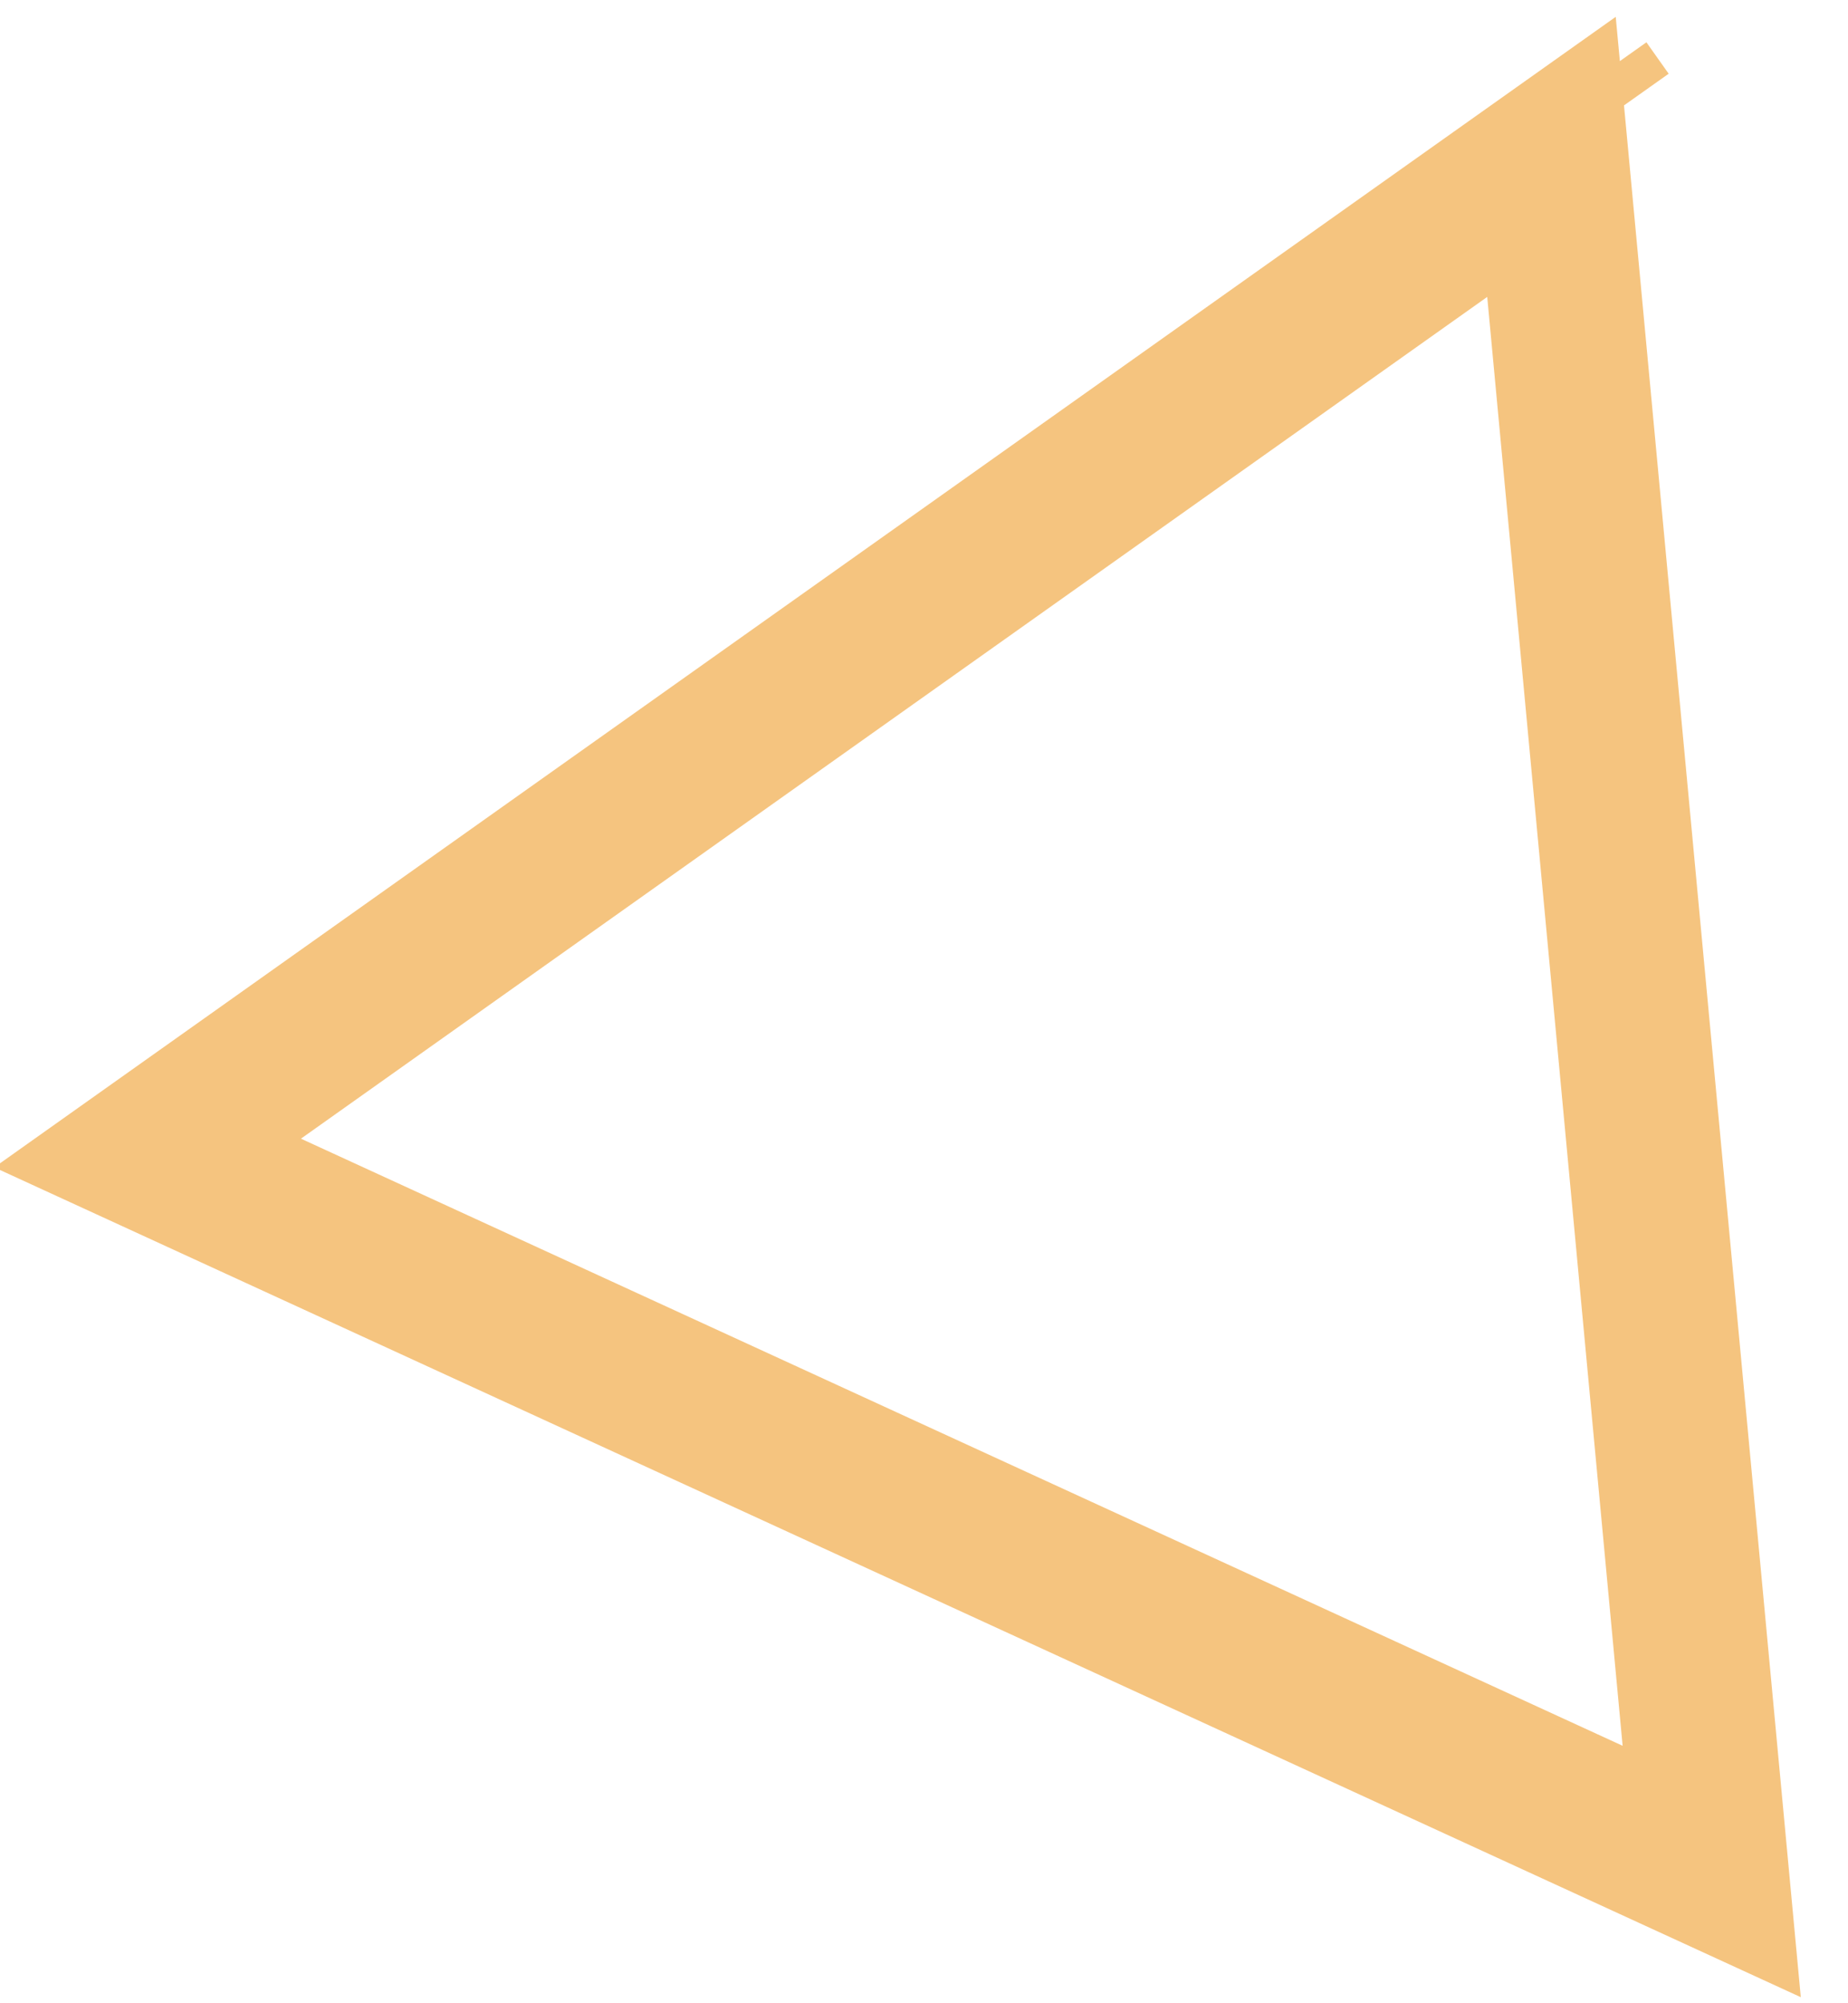 <svg width="24" height="26" viewBox="0 0 24 26" fill="none" xmlns="http://www.w3.org/2000/svg">
<path d="M1.917 14.965L20.149 2.036L22.23 24.29L1.917 14.965ZM20.855 1.535C20.855 1.535 20.855 1.535 20.855 1.535L20.855 1.535L20.566 1.127L20.855 1.535Z" stroke="#F5C47F" stroke-width="2"/>
</svg>
